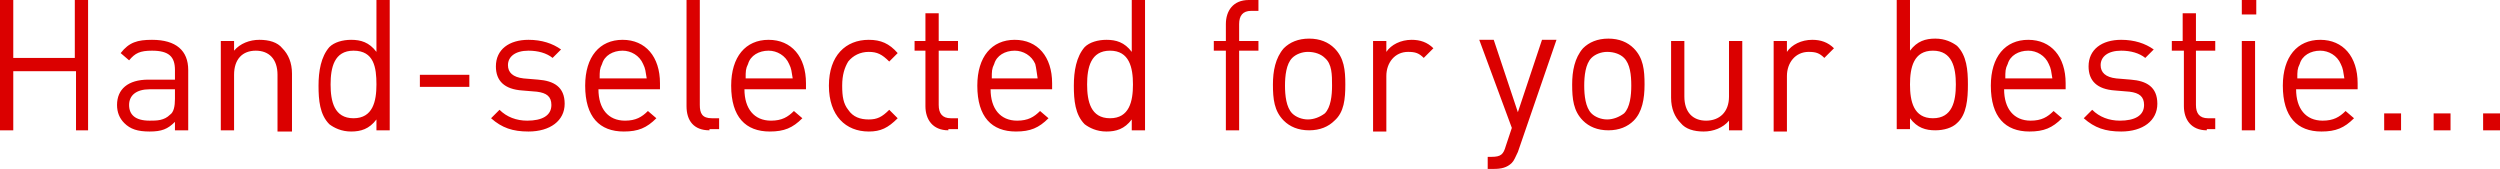 <svg xmlns="http://www.w3.org/2000/svg" width="207.2" height="14" viewBox="0 0 207.2 14"><path d="M6.3 10.8V5.9H1.1v4.9H0V0h1.1v4.8h5.1V0h1.1v10.8h-1zm8.2 0v-.7c-.6.6-1.1.8-2.1.8s-1.6-.2-2.1-.7c-.4-.4-.6-.9-.6-1.5 0-1.3.9-2.1 2.6-2.1h2.2v-.8c0-1.1-.5-1.6-1.9-1.6-1 0-1.4.2-1.9.8l-.7-.6c.7-.9 1.4-1.1 2.6-1.1 2 0 3 .9 3 2.5v5h-1.1zm0-3.4h-2.1c-1.1 0-1.7.5-1.7 1.3s.5 1.3 1.7 1.3c.6 0 1.2 0 1.7-.5.3-.2.4-.7.4-1.3v-.8zm8.5 3.4V6.2c0-1.3-.7-2-1.8-2s-1.8.7-1.8 2v4.6h-1.1V3.4h1.1v.8c.5-.6 1.3-.9 2.1-.9s1.5.2 1.9.7c.5.5.8 1.2.8 2.1v4.8H23zm8.2 0v-.9c-.6.8-1.3 1-2.1 1s-1.4-.3-1.8-.6c-.8-.8-.9-2-.9-3.2 0-1.2.2-2.4.9-3.2.4-.4 1.1-.6 1.8-.6.8 0 1.5.2 2.1 1V0h1.1v10.8h-1.1zm-1.9-6.6c-1.6 0-1.9 1.4-1.9 2.8s.3 2.8 1.9 2.8 1.9-1.4 1.9-2.8-.2-2.8-1.9-2.8zm5.5 3v-1h4.1v1h-4.1zm9 3.7c-1.3 0-2.2-.3-3.1-1.1l.7-.7c.6.6 1.4.9 2.3.9 1.2 0 2-.4 2-1.3 0-.7-.4-1-1.2-1.1l-1.2-.1c-1.5-.1-2.2-.8-2.2-2 0-1.4 1.1-2.2 2.7-2.2 1.1 0 2 .3 2.7.8l-.7.7c-.5-.4-1.2-.6-2-.6-1.1 0-1.7.5-1.7 1.2 0 .6.4 1 1.3 1.1l1.2.1c1.3.1 2.2.6 2.2 2s-1.2 2.3-3 2.3zm5.8-3.5c0 1.6.8 2.6 2.2 2.6.9 0 1.4-.3 1.9-.8l.7.6c-.8.8-1.5 1.1-2.7 1.1-2 0-3.2-1.2-3.2-3.8 0-2.4 1.2-3.8 3.1-3.8 1.9 0 3.1 1.4 3.1 3.6v.5h-5.1zm3.7-2.1c-.3-.7-1-1.1-1.7-1.1-.8 0-1.5.4-1.7 1.1-.2.4-.2.6-.2 1.2h3.9c-.1-.6-.1-.8-.3-1.2zm5.5 5.5c-1.3 0-1.9-.8-1.9-2V0H58v8.7c0 .7.2 1.1 1 1.1h.6v.9h-.8zm2.9-3.4c0 1.6.8 2.6 2.2 2.6.9 0 1.4-.3 1.9-.8l.7.6c-.8.8-1.5 1.1-2.7 1.1-2 0-3.2-1.2-3.2-3.8 0-2.4 1.2-3.8 3.1-3.8 1.9 0 3.1 1.4 3.1 3.6v.5h-5.1zm3.7-2.1c-.3-.7-1-1.1-1.7-1.1-.8 0-1.5.4-1.7 1.1-.2.4-.2.6-.2 1.2h3.9c-.1-.6-.1-.8-.3-1.2zm6.6 5.6c-1.9 0-3.3-1.3-3.3-3.8s1.4-3.8 3.3-3.8c1 0 1.7.3 2.4 1.1l-.7.7c-.6-.6-1-.8-1.7-.8s-1.3.3-1.7.8c-.3.5-.5 1.1-.5 2 0 .9.1 1.5.5 2 .4.6 1 .8 1.7.8s1.1-.2 1.7-.8l.7.7c-.8.8-1.4 1.1-2.4 1.1zm6.6-.1c-1.3 0-1.9-.9-1.9-2V4.2h-.9v-.8h.9V1.1h1.1v2.3h1.6v.8h-1.6v4.5c0 .7.3 1.1 1 1.1h.6v.9h-.8zm3.5-3.4c0 1.6.8 2.6 2.2 2.6.9 0 1.4-.3 1.9-.8l.7.6c-.8.8-1.5 1.1-2.7 1.1-2 0-3.2-1.2-3.2-3.8 0-2.4 1.2-3.8 3.1-3.8 1.9 0 3.1 1.4 3.1 3.6v.5h-5.1zm3.7-2.1c-.3-.7-1-1.1-1.7-1.1-.8 0-1.5.4-1.7 1.1-.2.4-.2.6-.2 1.2H86c-.1-.6-.1-.8-.2-1.2zm8 5.5v-.9c-.6.8-1.3 1-2.1 1s-1.4-.3-1.8-.6c-.8-.8-.9-2-.9-3.2 0-1.2.2-2.4.9-3.2.4-.4 1.1-.6 1.8-.6.8 0 1.5.2 2.1 1V0h1.1v10.8h-1.1zM92 4.2c-1.6 0-1.9 1.4-1.9 2.8s.3 2.8 1.9 2.8 1.9-1.4 1.9-2.8-.3-2.8-1.9-2.8zm10.7 0v6.6h-1.1V4.2h-1v-.8h1V2c0-1.1.6-2 1.9-2h.8v.9h-.6c-.7 0-1 .4-1 1.1v1.4h1.6v.8h-1.6zm7.9 5.8c-.5.5-1.2.8-2.1.8s-1.6-.3-2.1-.8c-.8-.8-.9-1.8-.9-3 0-1.1.2-2.2.9-3 .5-.5 1.2-.8 2.1-.8s1.6.3 2.1.8c.8.8.9 1.8.9 3s-.1 2.3-.9 3zm-.8-5.2c-.3-.3-.8-.5-1.4-.5-.5 0-1 .2-1.3.5-.5.5-.6 1.5-.6 2.3 0 .8.1 1.8.6 2.3.3.3.8.5 1.3.5s1-.2 1.4-.5c.5-.5.6-1.5.6-2.3 0-.9 0-1.8-.6-2.3zm8.2 0c-.4-.4-.7-.5-1.3-.5-1.1 0-1.8.9-1.8 2v4.6h-1.1V3.4h1.1v.9c.4-.6 1.2-1 2.1-1 .7 0 1.3.2 1.8.7l-.8.8zm7.8 7.8c-.2.4-.3.7-.5.9-.4.4-.9.5-1.5.5h-.5v-1h.3c.8 0 1-.2 1.2-.9l.5-1.5-2.7-7.3h1.2l2 6 2-6h1.2l-3.2 9.3zm9.6-2.6c-.5.5-1.2.8-2.1.8s-1.6-.3-2.1-.8c-.8-.8-.9-1.8-.9-3 0-1.1.2-2.2.9-3 .5-.5 1.2-.8 2.1-.8s1.6.3 2.1.8c.8.8.9 1.8.9 3s-.2 2.3-.9 3zm-.8-5.2c-.3-.3-.8-.5-1.4-.5-.5 0-1 .2-1.3.5-.5.5-.6 1.5-.6 2.3 0 .8.1 1.8.6 2.3.3.3.8.5 1.3.5s1-.2 1.4-.5c.5-.5.6-1.5.6-2.3 0-.9-.1-1.8-.6-2.3zm8.7 6V10c-.5.6-1.3.9-2.1.9s-1.5-.2-1.9-.7c-.5-.5-.8-1.2-.8-2.1V3.4h1.1V8c0 1.3.7 2 1.8 2s1.9-.7 1.9-2V3.4h1.1v7.4h-1.1zm7.9-6c-.4-.4-.7-.5-1.3-.5-1.1 0-1.8.9-1.8 2v4.6H147V3.4h1.1v.9c.4-.6 1.2-1 2.1-1 .7 0 1.3.2 1.8.7l-.8.8zm11 5.4c-.4.4-1.1.6-1.8.6-.8 0-1.5-.2-2.1-1v.9h-1.1V0h1.1v4.2c.6-.8 1.3-1 2.1-1s1.4.3 1.8.6c.8.8.9 2 .9 3.2 0 1.2-.1 2.5-.9 3.2zm-2-6c-1.6 0-1.9 1.4-1.9 2.8s.3 2.8 1.9 2.8 1.9-1.4 1.9-2.8-.3-2.8-1.9-2.8zm5.9 3.2c0 1.6.8 2.6 2.2 2.6.9 0 1.4-.3 1.9-.8l.7.6c-.8.8-1.5 1.1-2.7 1.1-2 0-3.2-1.2-3.2-3.8 0-2.4 1.2-3.8 3.1-3.8 1.9 0 3.1 1.4 3.1 3.6v.5h-5.1zm3.7-2.1c-.3-.7-1-1.1-1.7-1.1-.8 0-1.5.4-1.7 1.1-.2.4-.2.6-.2 1.2h3.9c-.1-.6-.1-.8-.3-1.2zm6 5.6c-1.3 0-2.2-.3-3.1-1.1l.7-.7c.6.6 1.4.9 2.3.9 1.2 0 2-.4 2-1.3 0-.7-.4-1-1.2-1.1l-1.2-.1c-1.5-.1-2.2-.8-2.2-2 0-1.4 1.1-2.2 2.7-2.2 1.1 0 2 .3 2.7.8l-.7.7c-.5-.4-1.2-.6-2-.6-1.1 0-1.7.5-1.7 1.2 0 .6.4 1 1.3 1.1l1.2.1c1.3.1 2.2.6 2.2 2s-1.2 2.3-3 2.3zm7.1-.1c-1.3 0-1.9-.9-1.9-2V4.2h-1v-.8h.9V1.1h1.1v2.3h1.6v.8H182v4.5c0 .7.3 1.1 1 1.1h.6v.9h-.7zm2.9-9.6V0h1.2v1.2h-1.2zm0 9.6V3.4h1.1v7.4h-1.1zm4.5-3.4c0 1.6.8 2.6 2.2 2.6.9 0 1.4-.3 1.9-.8l.7.6c-.8.8-1.5 1.1-2.7 1.1-2 0-3.2-1.2-3.2-3.8 0-2.4 1.2-3.8 3.1-3.8 1.9 0 3.1 1.4 3.1 3.6v.5h-5.1zm3.7-2.1c-.3-.7-1-1.1-1.7-1.1-.8 0-1.5.4-1.7 1.1-.2.4-.2.6-.2 1.2h3.9c-.1-.6-.1-.8-.3-1.2zm3.6 5.5V9.4h1.4v1.4h-1.4zm4.1 0V9.4h1.4v1.4h-1.4zm4.1 0V9.4h1.4v1.4h-1.4z" fill="#DB0000"/></svg>
